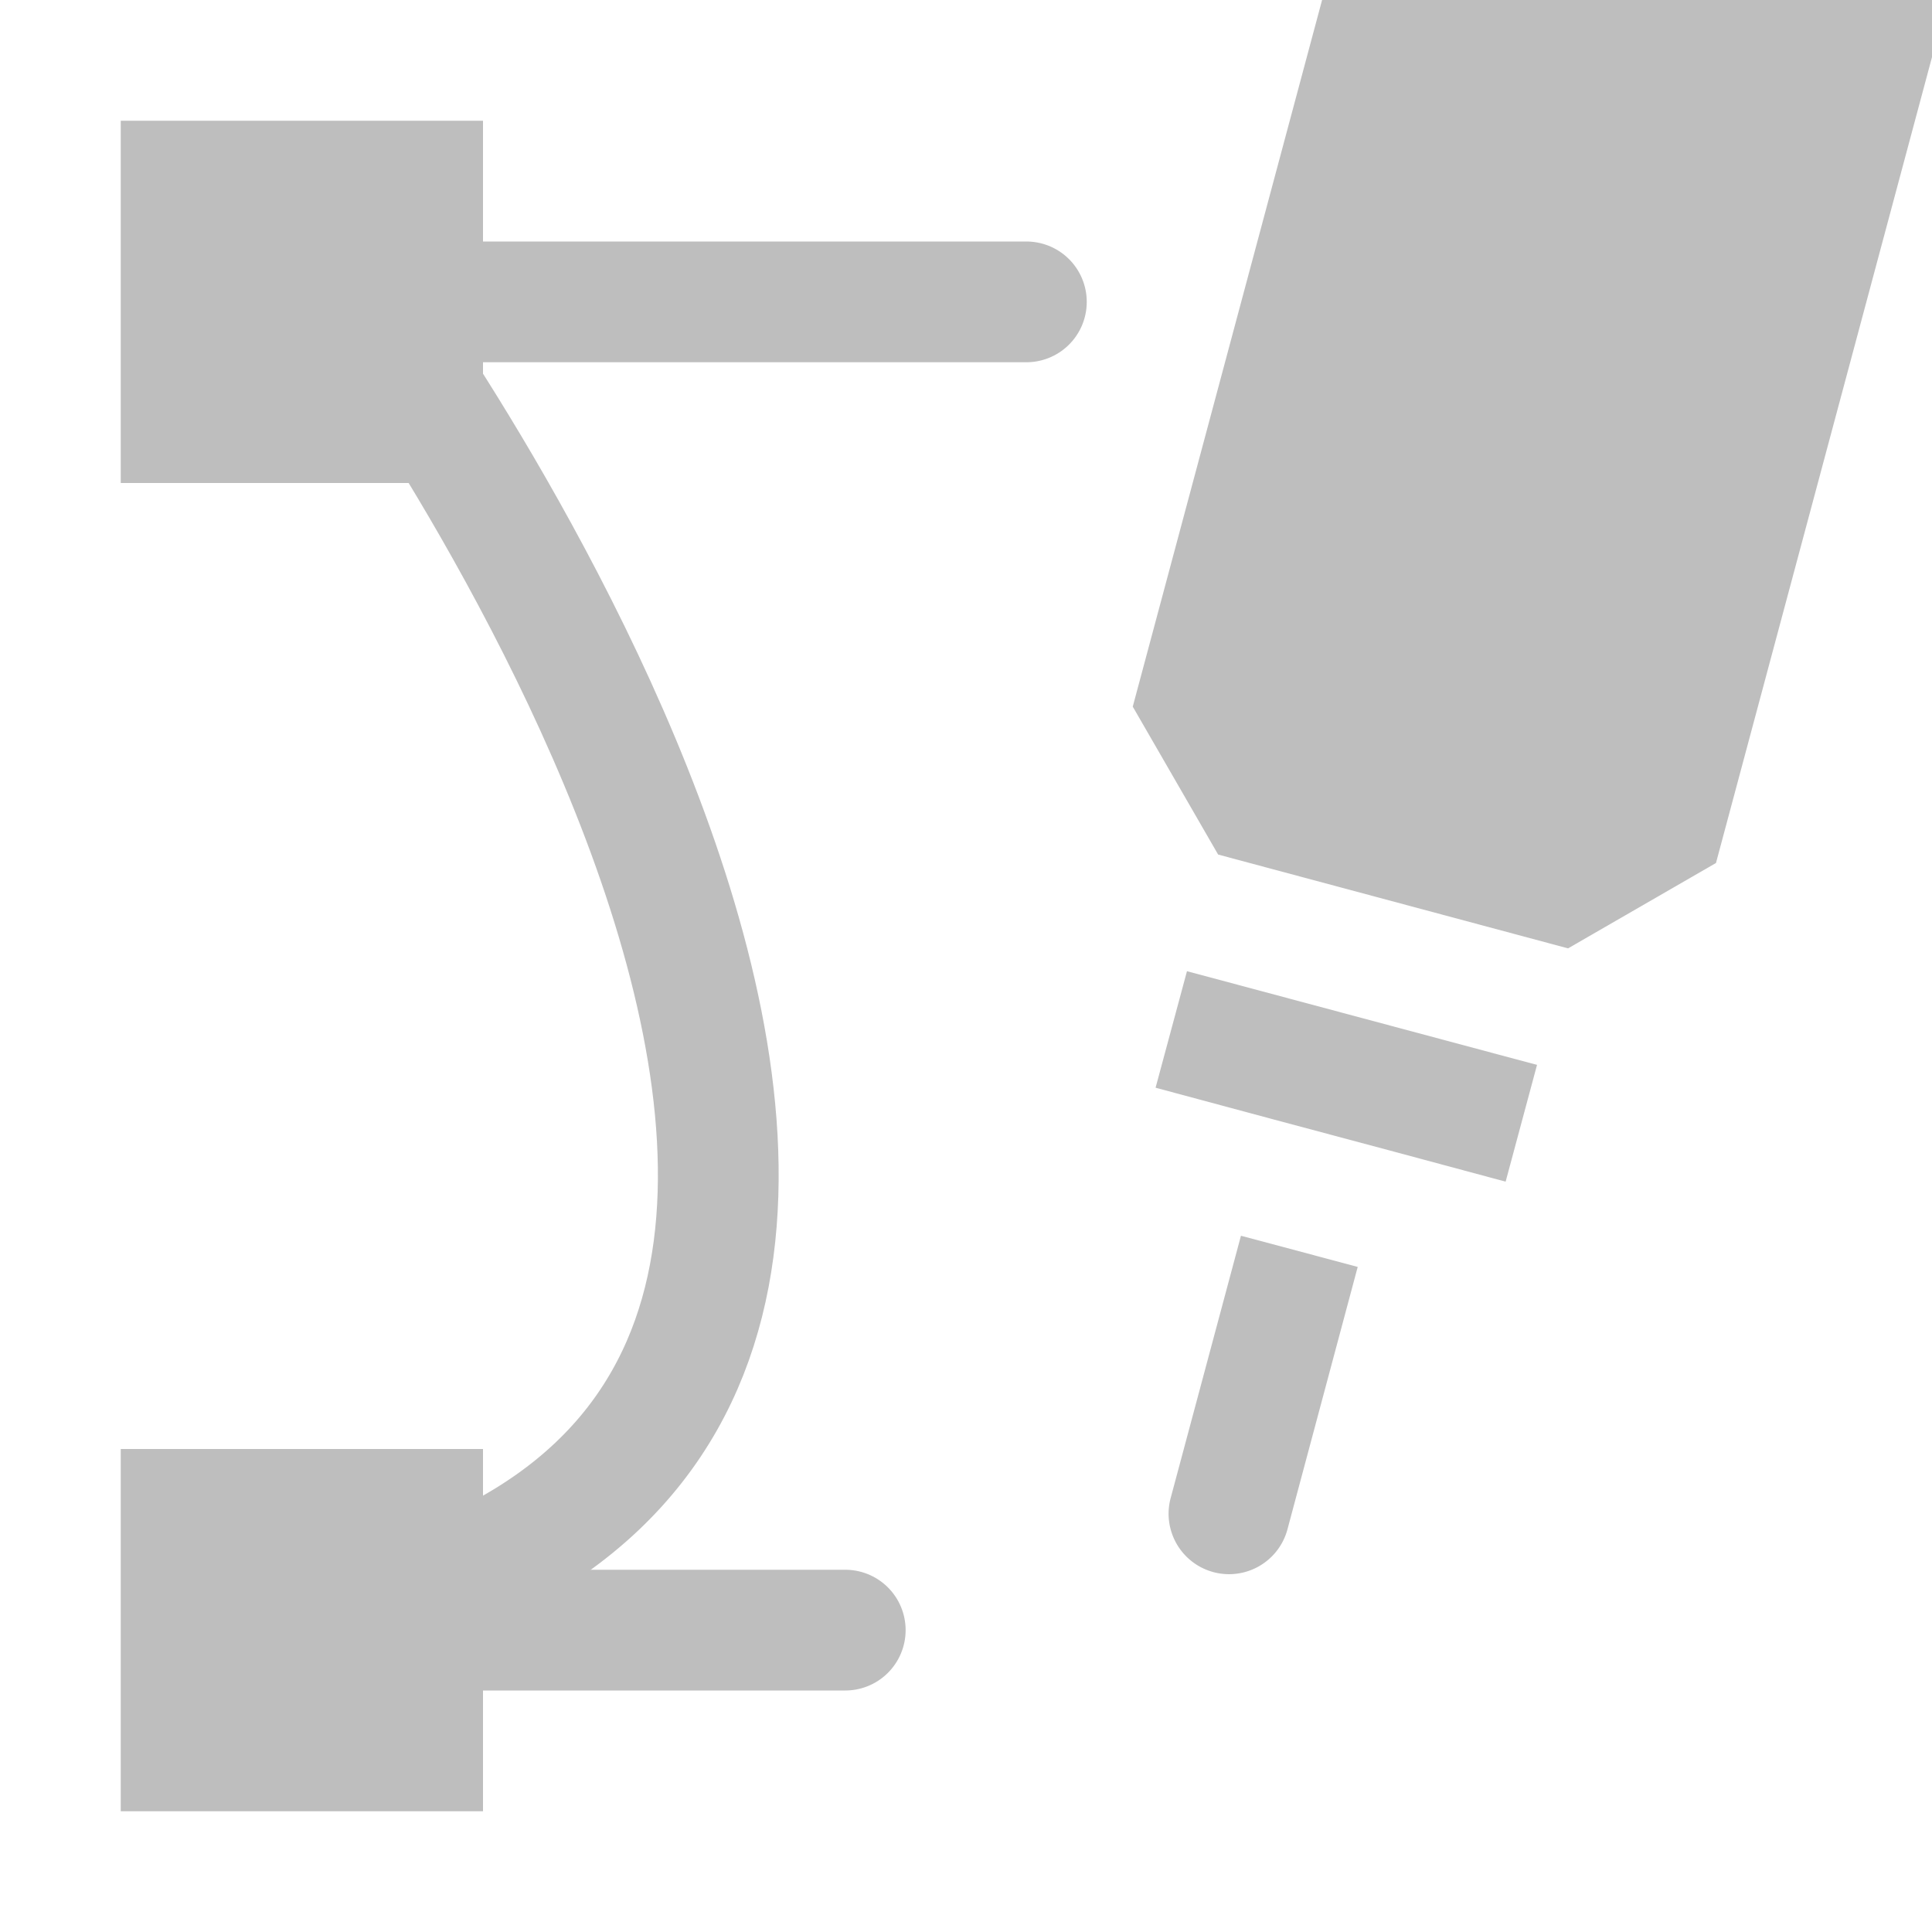 <svg height="16" width="16" xmlns="http://www.w3.org/2000/svg"><path d="m2.303 13.464c7.774-1.3.697-10.964.697-10.964l5.5 0" fill="none" stroke="#bebebe" stroke-linecap="round"/><path d="m1 12h3v3h-3z" fill="#bebebe" fill-rule="evenodd" stroke-width=".752"/><path d="m2 13.5h5" fill="none" stroke="#bebebe" stroke-linecap="round"/><g fill="#bebebe"><path d="m1 1h3v3h-3z" stroke-width=".75"/><path d="m10.949 0-1.568 5.852.707 1.225 2.898.777 1.225-.707 1.789-6.674v-.473zm-1.119 8.043-.26.965.967.26.965.258.967.26.26-.967zm.447 2.191-.582 2.172a.5.5 0 1 0 .967.26l.582-2.174z" fill-rule="evenodd"/></g></svg>